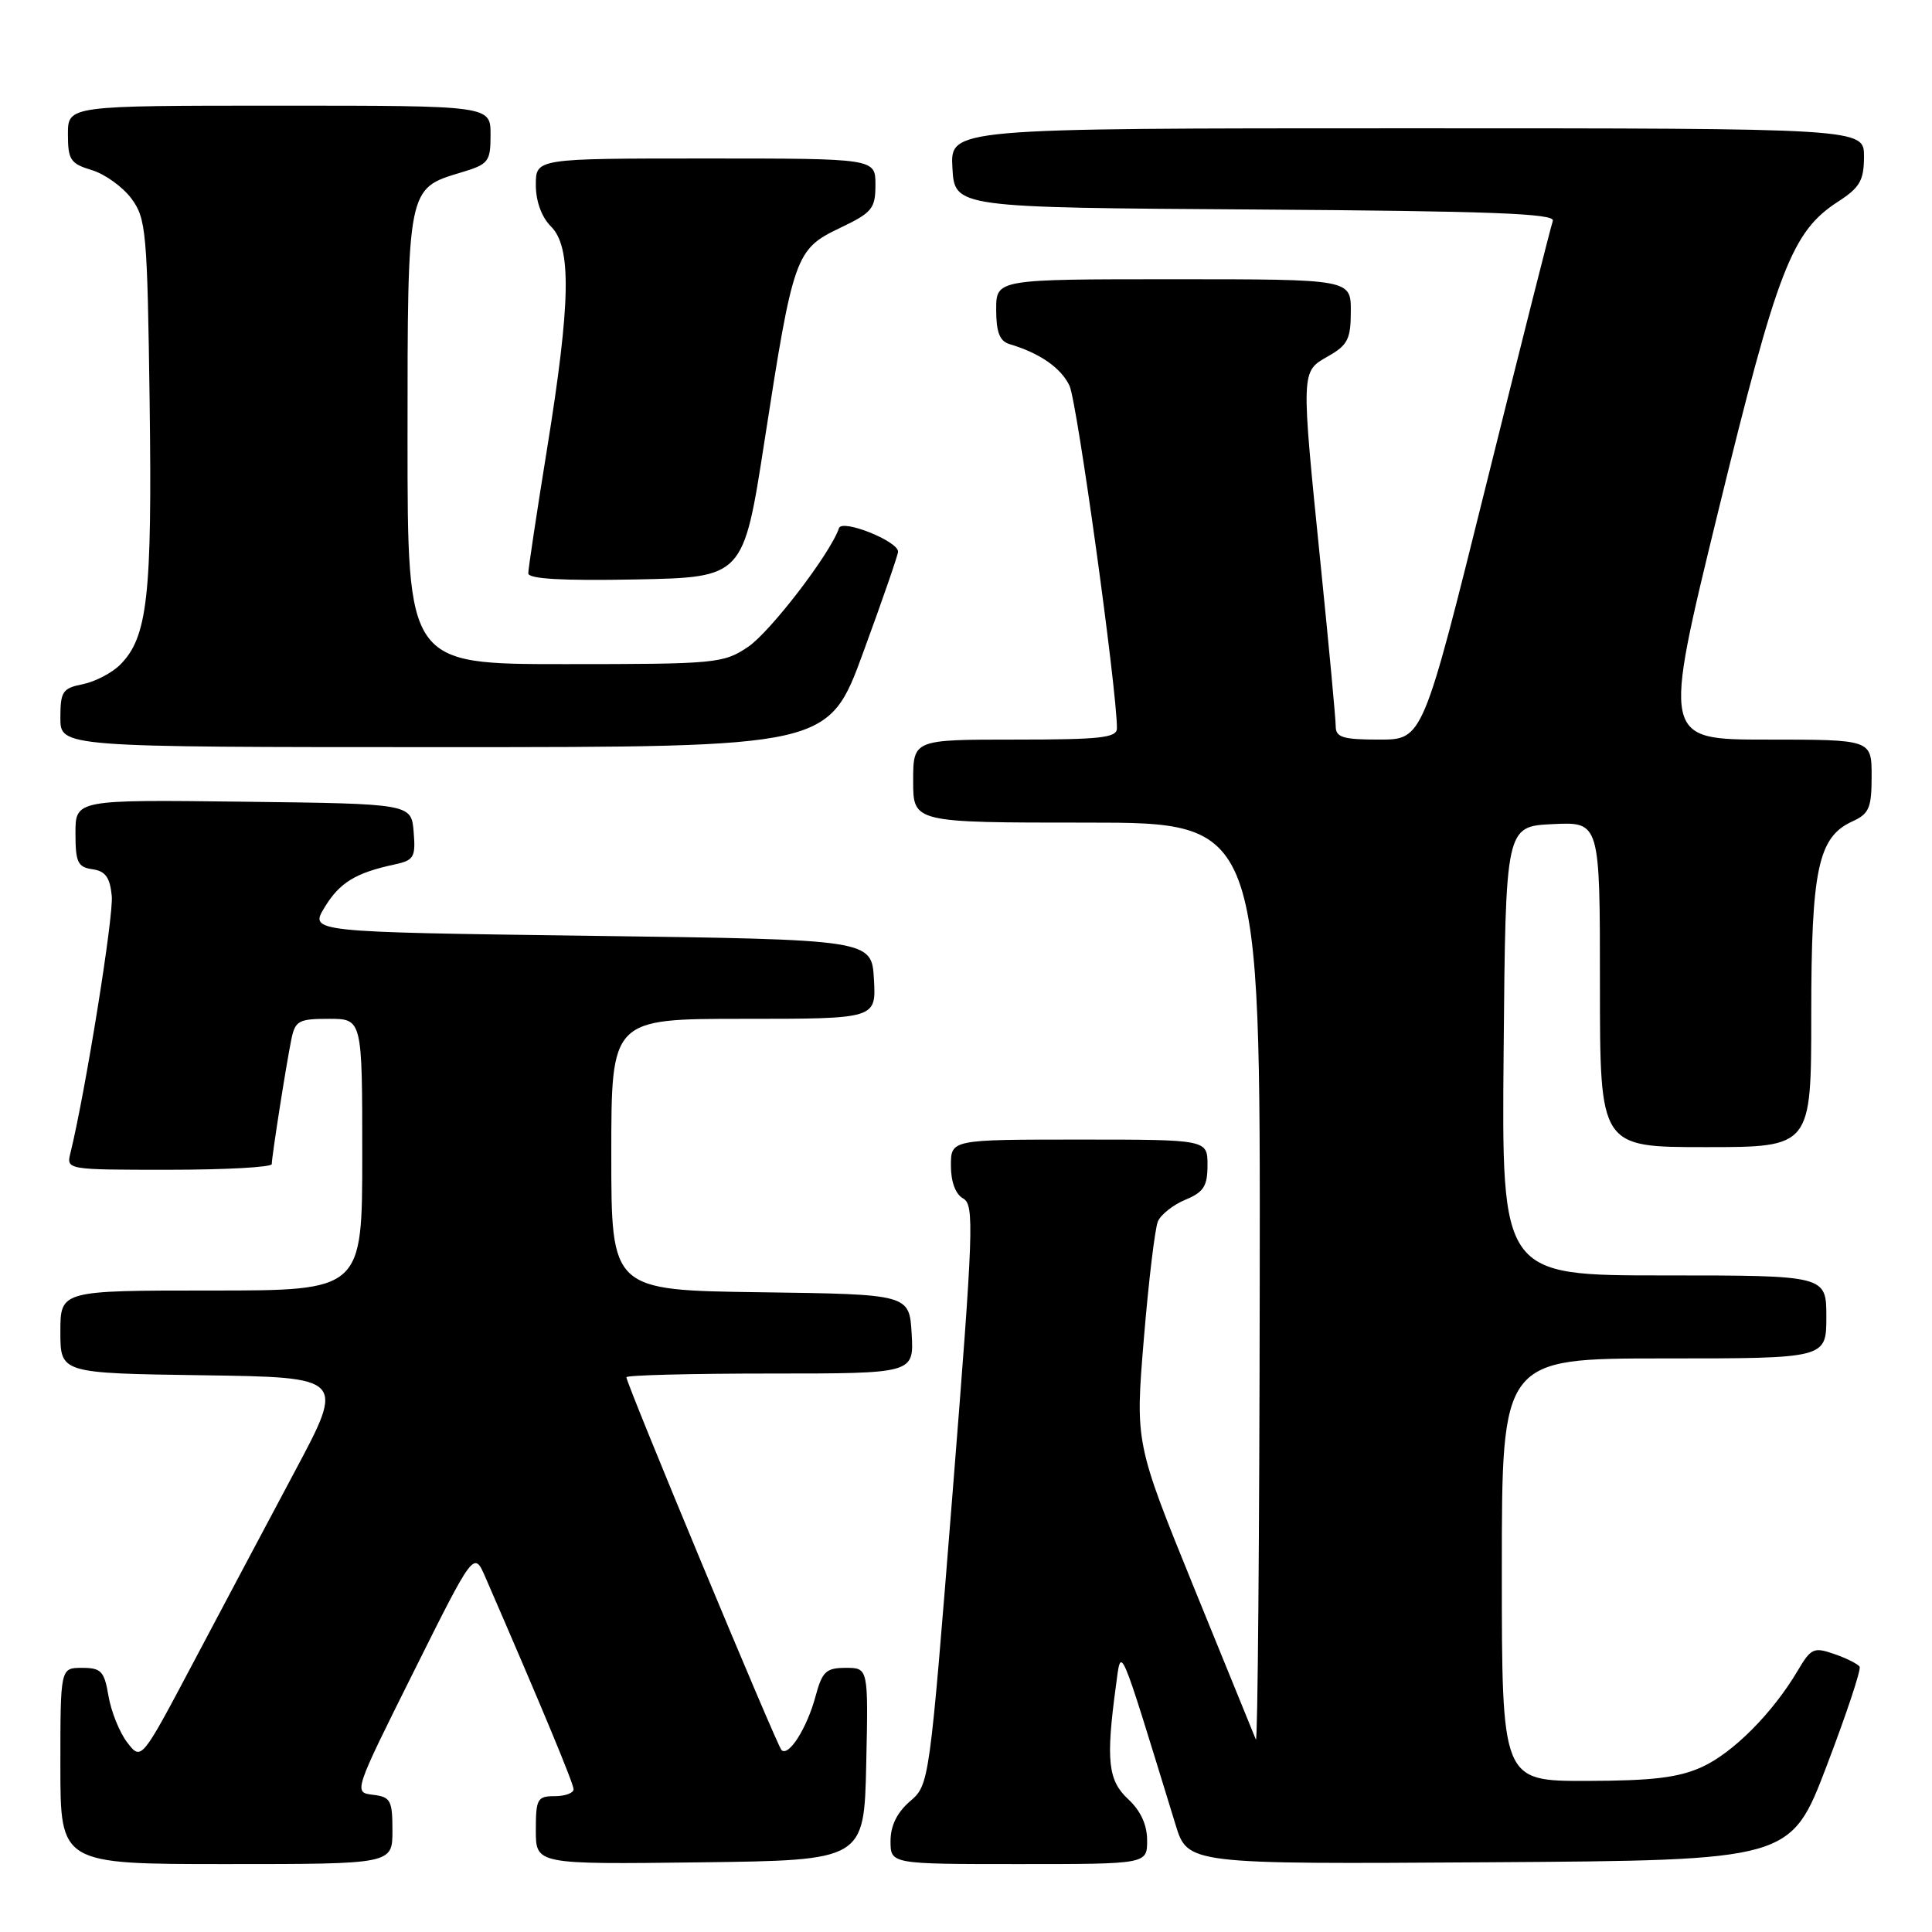 <?xml version="1.0" encoding="UTF-8" standalone="no"?>
<!DOCTYPE svg PUBLIC "-//W3C//DTD SVG 1.1//EN" "http://www.w3.org/Graphics/SVG/1.1/DTD/svg11.dtd" >
<svg xmlns="http://www.w3.org/2000/svg" xmlns:xlink="http://www.w3.org/1999/xlink" version="1.1" viewBox="0 0 256 256">
 <g >
 <path fill="currentColor"
d=" M 52.00 242.57 C 52.00 238.55 51.76 238.10 49.42 237.82 C 46.84 237.50 46.84 237.50 54.82 221.50 C 62.80 205.50 62.80 205.50 64.32 209.00 C 71.92 226.50 76.00 236.33 76.00 237.09 C 76.00 237.59 74.88 238.00 73.50 238.00 C 71.20 238.00 71.00 238.37 71.00 242.52 C 71.00 247.04 71.00 247.04 92.75 246.77 C 114.50 246.50 114.50 246.50 114.78 233.75 C 115.06 221.00 115.06 221.00 112.07 221.00 C 109.45 221.00 108.95 221.48 108.06 224.78 C 106.93 228.99 104.49 232.83 103.55 231.89 C 102.93 231.26 83.00 183.37 83.00 182.49 C 83.00 182.22 91.57 182.00 102.05 182.00 C 121.10 182.00 121.10 182.00 120.80 176.75 C 120.50 171.50 120.50 171.50 100.75 171.23 C 81.00 170.96 81.00 170.96 81.00 152.98 C 81.00 135.00 81.00 135.00 98.55 135.00 C 116.10 135.00 116.10 135.00 115.80 129.75 C 115.50 124.50 115.50 124.50 78.26 124.00 C 41.02 123.50 41.02 123.50 43.01 120.23 C 45.01 116.94 47.12 115.65 52.31 114.54 C 54.85 113.99 55.09 113.58 54.81 110.22 C 54.50 106.50 54.50 106.50 32.25 106.23 C 10.00 105.96 10.00 105.96 10.00 110.41 C 10.00 114.26 10.30 114.90 12.25 115.18 C 13.97 115.42 14.57 116.26 14.81 118.72 C 15.07 121.38 11.32 144.67 9.34 152.75 C 8.78 155.00 8.78 155.00 22.39 155.00 C 29.88 155.00 36.00 154.66 36.01 154.25 C 36.02 153.20 37.92 141.07 38.60 137.75 C 39.11 135.25 39.56 135.00 43.58 135.00 C 48.00 135.00 48.00 135.00 48.00 153.00 C 48.00 171.00 48.00 171.00 28.00 171.00 C 8.00 171.00 8.00 171.00 8.00 176.48 C 8.00 181.96 8.00 181.96 26.86 182.23 C 45.72 182.50 45.72 182.50 39.05 195.00 C 35.39 201.88 29.31 213.30 25.56 220.40 C 18.73 233.30 18.73 233.30 16.87 230.90 C 15.85 229.58 14.73 226.81 14.38 224.75 C 13.82 221.43 13.41 221.00 10.87 221.00 C 8.00 221.00 8.00 221.00 8.00 234.00 C 8.00 247.00 8.00 247.00 30.00 247.00 C 52.00 247.00 52.00 247.00 52.00 242.57 Z  M 152.00 243.86 C 152.00 241.80 151.14 239.93 149.50 238.41 C 146.82 235.93 146.53 233.27 147.85 223.50 C 148.60 218.01 148.11 216.88 155.76 241.76 C 157.37 247.02 157.37 247.02 197.32 246.76 C 237.27 246.50 237.27 246.50 242.04 234.00 C 244.66 227.13 246.63 221.21 246.41 220.85 C 246.19 220.49 244.68 219.73 243.06 219.17 C 240.34 218.22 239.97 218.39 238.22 221.35 C 234.91 226.96 229.64 232.26 225.51 234.14 C 222.40 235.55 218.96 235.96 210.25 235.98 C 199.00 236.00 199.00 236.00 199.00 208.00 C 199.00 180.00 199.00 180.00 220.50 180.00 C 242.00 180.00 242.00 180.00 242.00 174.50 C 242.00 169.00 242.00 169.00 220.49 169.00 C 198.97 169.00 198.97 169.00 199.24 139.25 C 199.50 109.50 199.50 109.50 205.75 109.20 C 212.00 108.90 212.00 108.90 212.00 130.45 C 212.00 152.00 212.00 152.00 226.00 152.00 C 240.00 152.00 240.00 152.00 240.00 134.47 C 240.00 115.18 240.91 110.91 245.45 108.84 C 247.67 107.83 248.00 107.06 248.00 102.84 C 248.00 98.00 248.00 98.00 234.14 98.00 C 220.29 98.00 220.29 98.00 227.66 67.80 C 235.53 35.59 237.43 30.68 243.55 26.72 C 246.44 24.85 246.98 23.92 246.99 20.75 C 247.00 17.00 247.00 17.00 186.45 17.00 C 125.90 17.00 125.90 17.00 126.20 22.25 C 126.50 27.50 126.50 27.50 166.35 27.76 C 197.52 27.97 206.11 28.29 205.76 29.26 C 205.51 29.94 201.53 45.69 196.92 64.25 C 188.53 98.00 188.53 98.00 182.77 98.00 C 177.94 98.00 177.00 97.71 176.99 96.25 C 176.99 95.29 176.10 85.72 175.01 75.00 C 172.37 48.86 172.35 49.28 175.99 47.20 C 178.58 45.73 178.99 44.92 178.99 41.25 C 179.00 37.00 179.00 37.00 155.50 37.00 C 132.00 37.00 132.00 37.00 132.00 41.03 C 132.00 44.00 132.46 45.20 133.75 45.59 C 137.78 46.79 140.57 48.73 141.71 51.10 C 142.71 53.17 148.00 91.36 148.00 96.50 C 148.00 97.76 145.85 98.00 134.50 98.00 C 121.00 98.00 121.00 98.00 121.00 103.50 C 121.00 109.00 121.00 109.00 144.00 109.00 C 167.00 109.00 167.00 109.00 166.92 170.25 C 166.88 203.94 166.65 231.05 166.41 230.50 C 166.18 229.95 162.48 220.88 158.20 210.35 C 150.42 191.20 150.42 191.20 151.57 177.35 C 152.20 169.73 153.04 162.75 153.43 161.84 C 153.82 160.93 155.46 159.64 157.07 158.97 C 159.49 157.97 160.00 157.17 160.00 154.38 C 160.00 151.00 160.00 151.00 143.00 151.00 C 126.00 151.00 126.00 151.00 126.00 154.45 C 126.00 156.60 126.61 158.24 127.63 158.81 C 129.12 159.65 129.00 162.89 126.20 198.10 C 123.15 236.41 123.14 236.48 120.57 238.69 C 118.86 240.17 118.00 241.92 118.00 243.95 C 118.00 247.00 118.00 247.00 135.00 247.00 C 152.00 247.00 152.00 247.00 152.00 243.86 Z  M 114.39 86.42 C 116.93 79.50 119.00 73.51 119.00 73.10 C 119.00 71.70 111.59 68.74 111.17 69.98 C 110.06 73.31 102.05 83.76 99.10 85.73 C 95.84 87.91 94.86 88.00 74.85 88.00 C 54.00 88.00 54.00 88.00 54.00 58.22 C 54.00 24.83 53.97 24.99 61.04 22.87 C 64.76 21.76 65.00 21.45 65.00 17.84 C 65.00 14.00 65.00 14.00 37.00 14.00 C 9.00 14.00 9.00 14.00 9.00 17.79 C 9.00 21.18 9.34 21.69 12.17 22.54 C 13.91 23.07 16.27 24.77 17.42 26.32 C 19.37 28.96 19.52 30.68 19.83 53.43 C 20.17 78.99 19.55 84.45 15.92 88.08 C 14.83 89.17 12.60 90.33 10.97 90.66 C 8.29 91.19 8.00 91.63 8.00 95.12 C 8.00 99.00 8.00 99.00 58.89 99.00 C 109.79 99.00 109.79 99.00 114.39 86.42 Z  M 101.29 58.50 C 105.10 33.88 105.40 33.03 111.25 30.23 C 115.57 28.17 116.00 27.65 116.00 24.48 C 116.00 21.00 116.00 21.00 93.50 21.00 C 71.00 21.00 71.00 21.00 71.00 24.50 C 71.00 26.67 71.76 28.76 73.00 30.00 C 75.75 32.75 75.63 40.01 72.50 59.40 C 71.12 67.92 70.00 75.38 70.00 75.97 C 70.00 76.71 74.53 76.97 84.25 76.78 C 98.50 76.50 98.50 76.50 101.29 58.50 Z "/>
</g>
</svg>